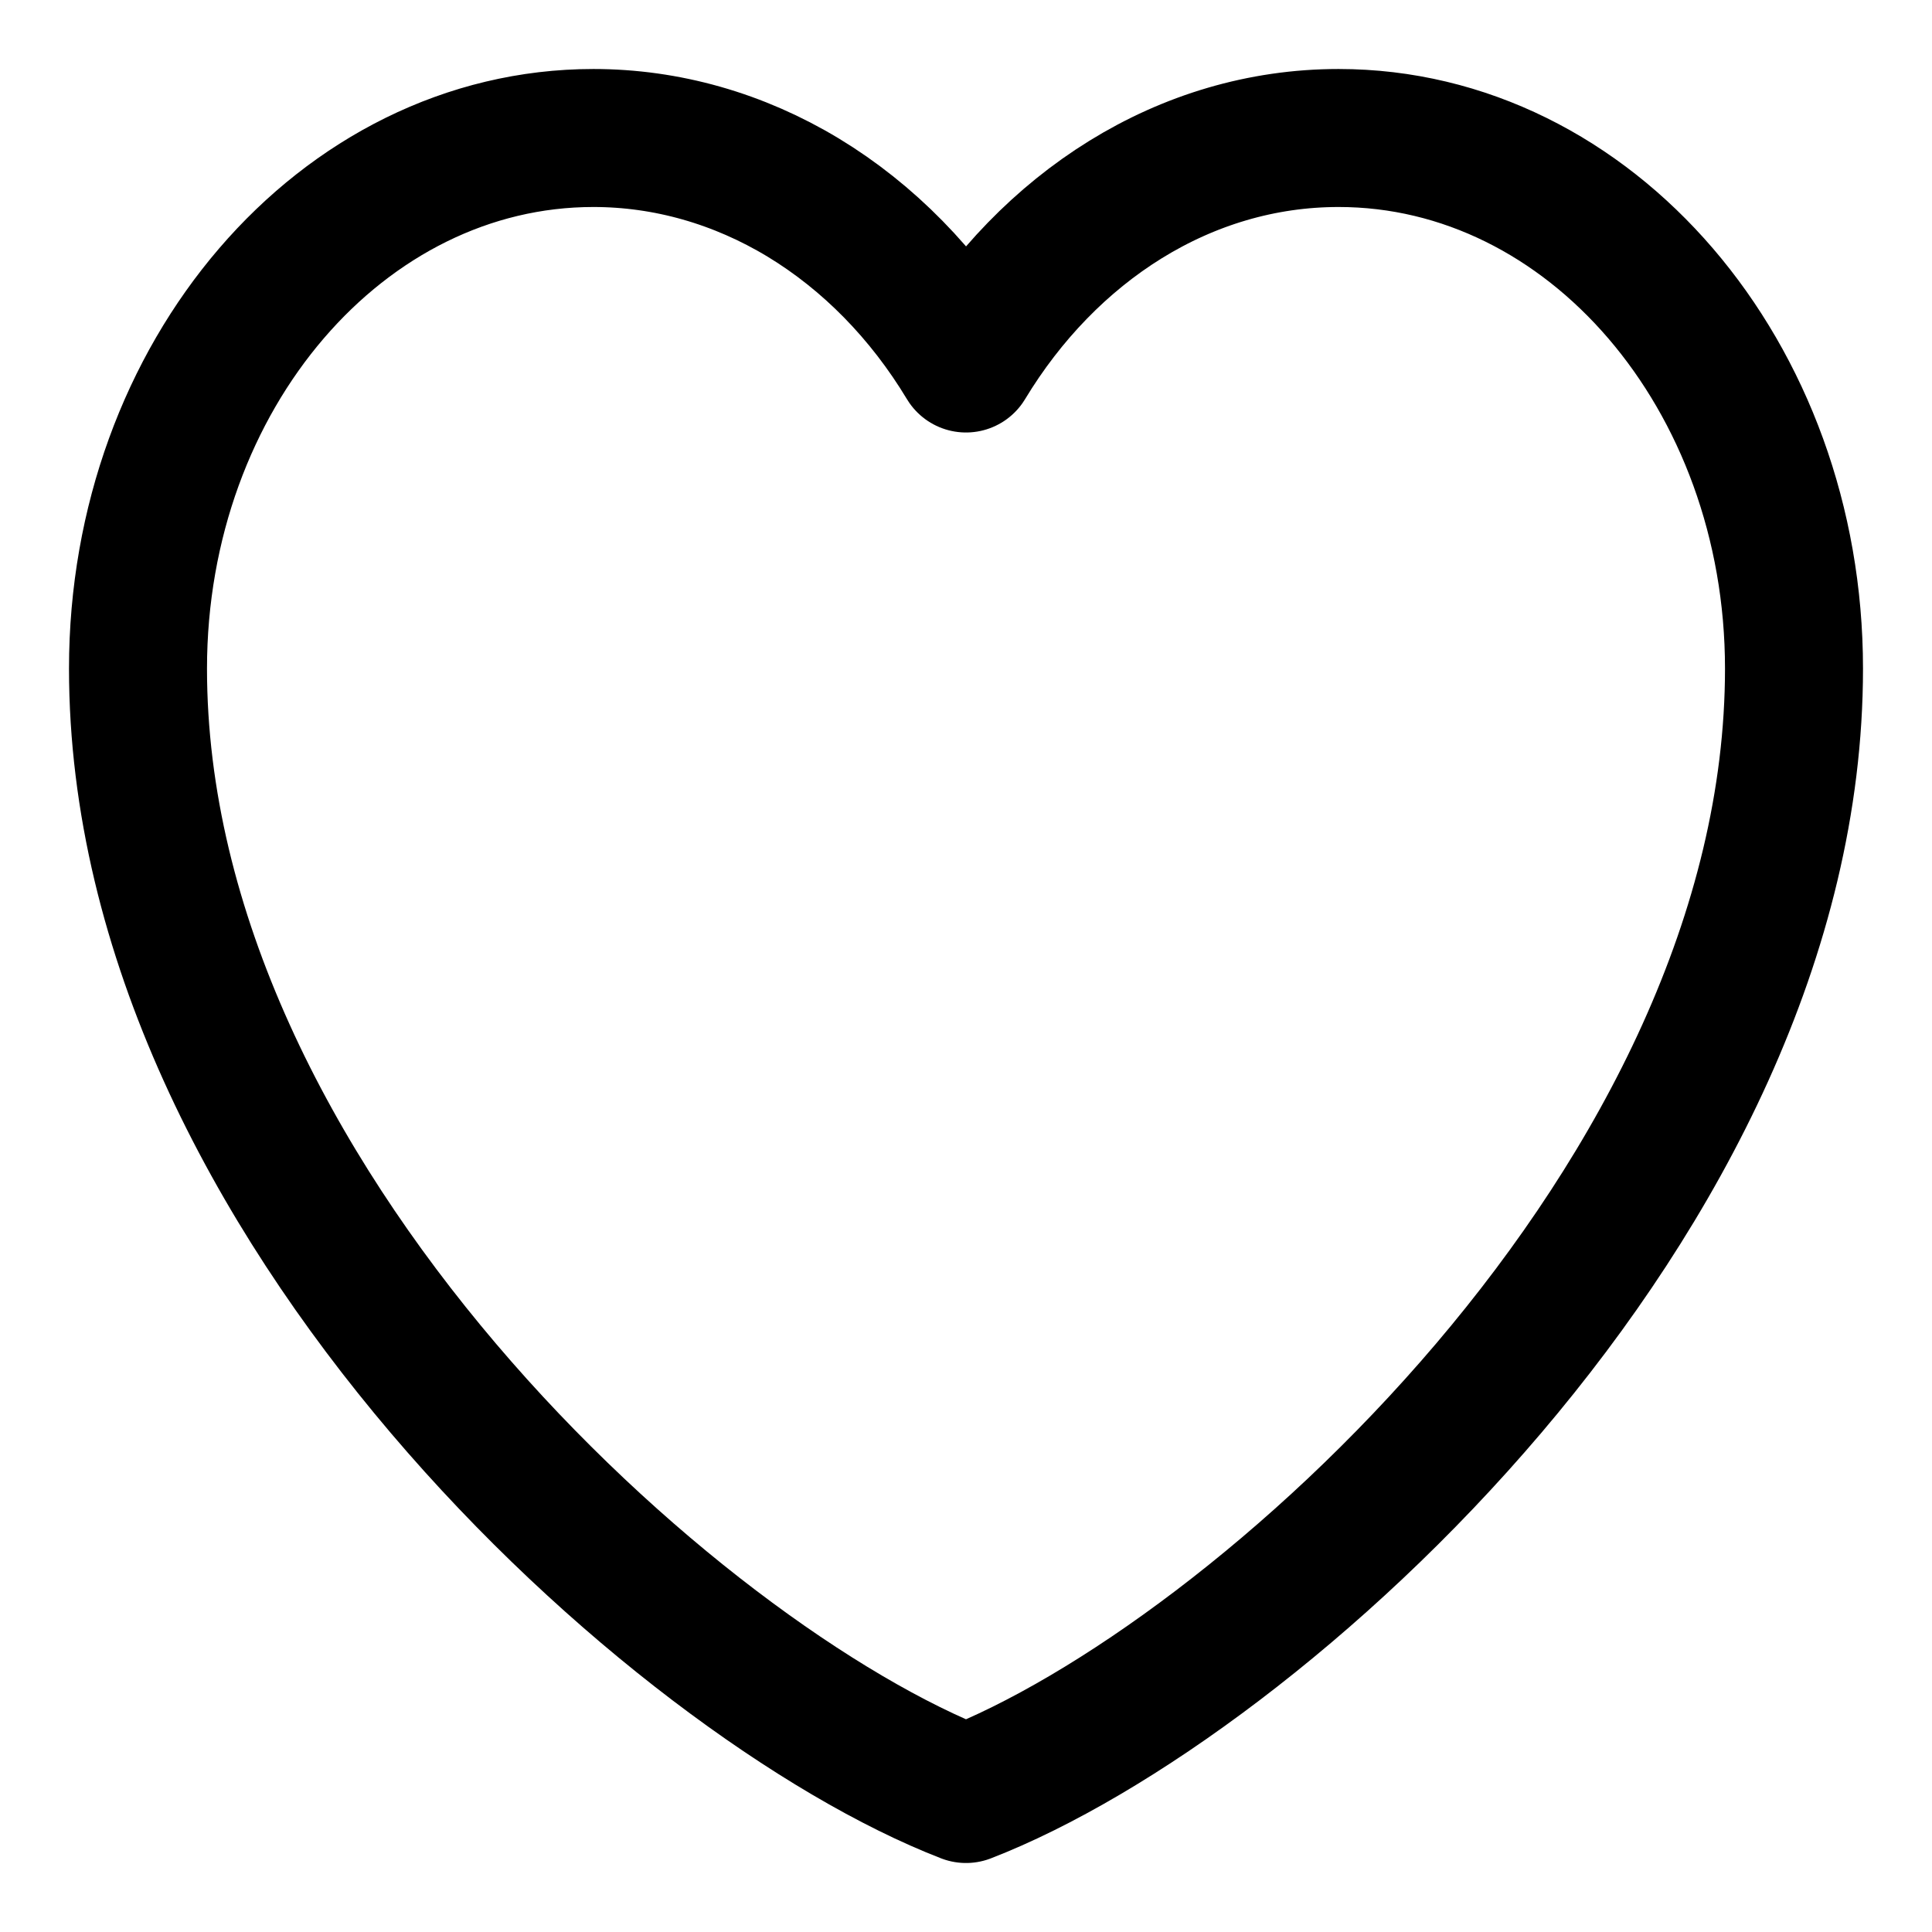 <svg width="14" height="14" viewBox="0 0 14 14" fill="none" xmlns="http://www.w3.org/2000/svg">
<path id="Vector" d="M4.3 1C2.478 1 1 2.722 1 4.845C1 8.691 4.9 12.187 7 13C9.1 12.187 13 8.691 13 4.845C13 2.722 11.523 1 9.7 1C8.584 1 7.597 1.646 7 2.634C6.696 2.129 6.291 1.717 5.821 1.432C5.351 1.148 4.83 1 4.3 1Z" stroke="current" stroke-linecap="round" stroke-linejoin="round"/>
</svg>
